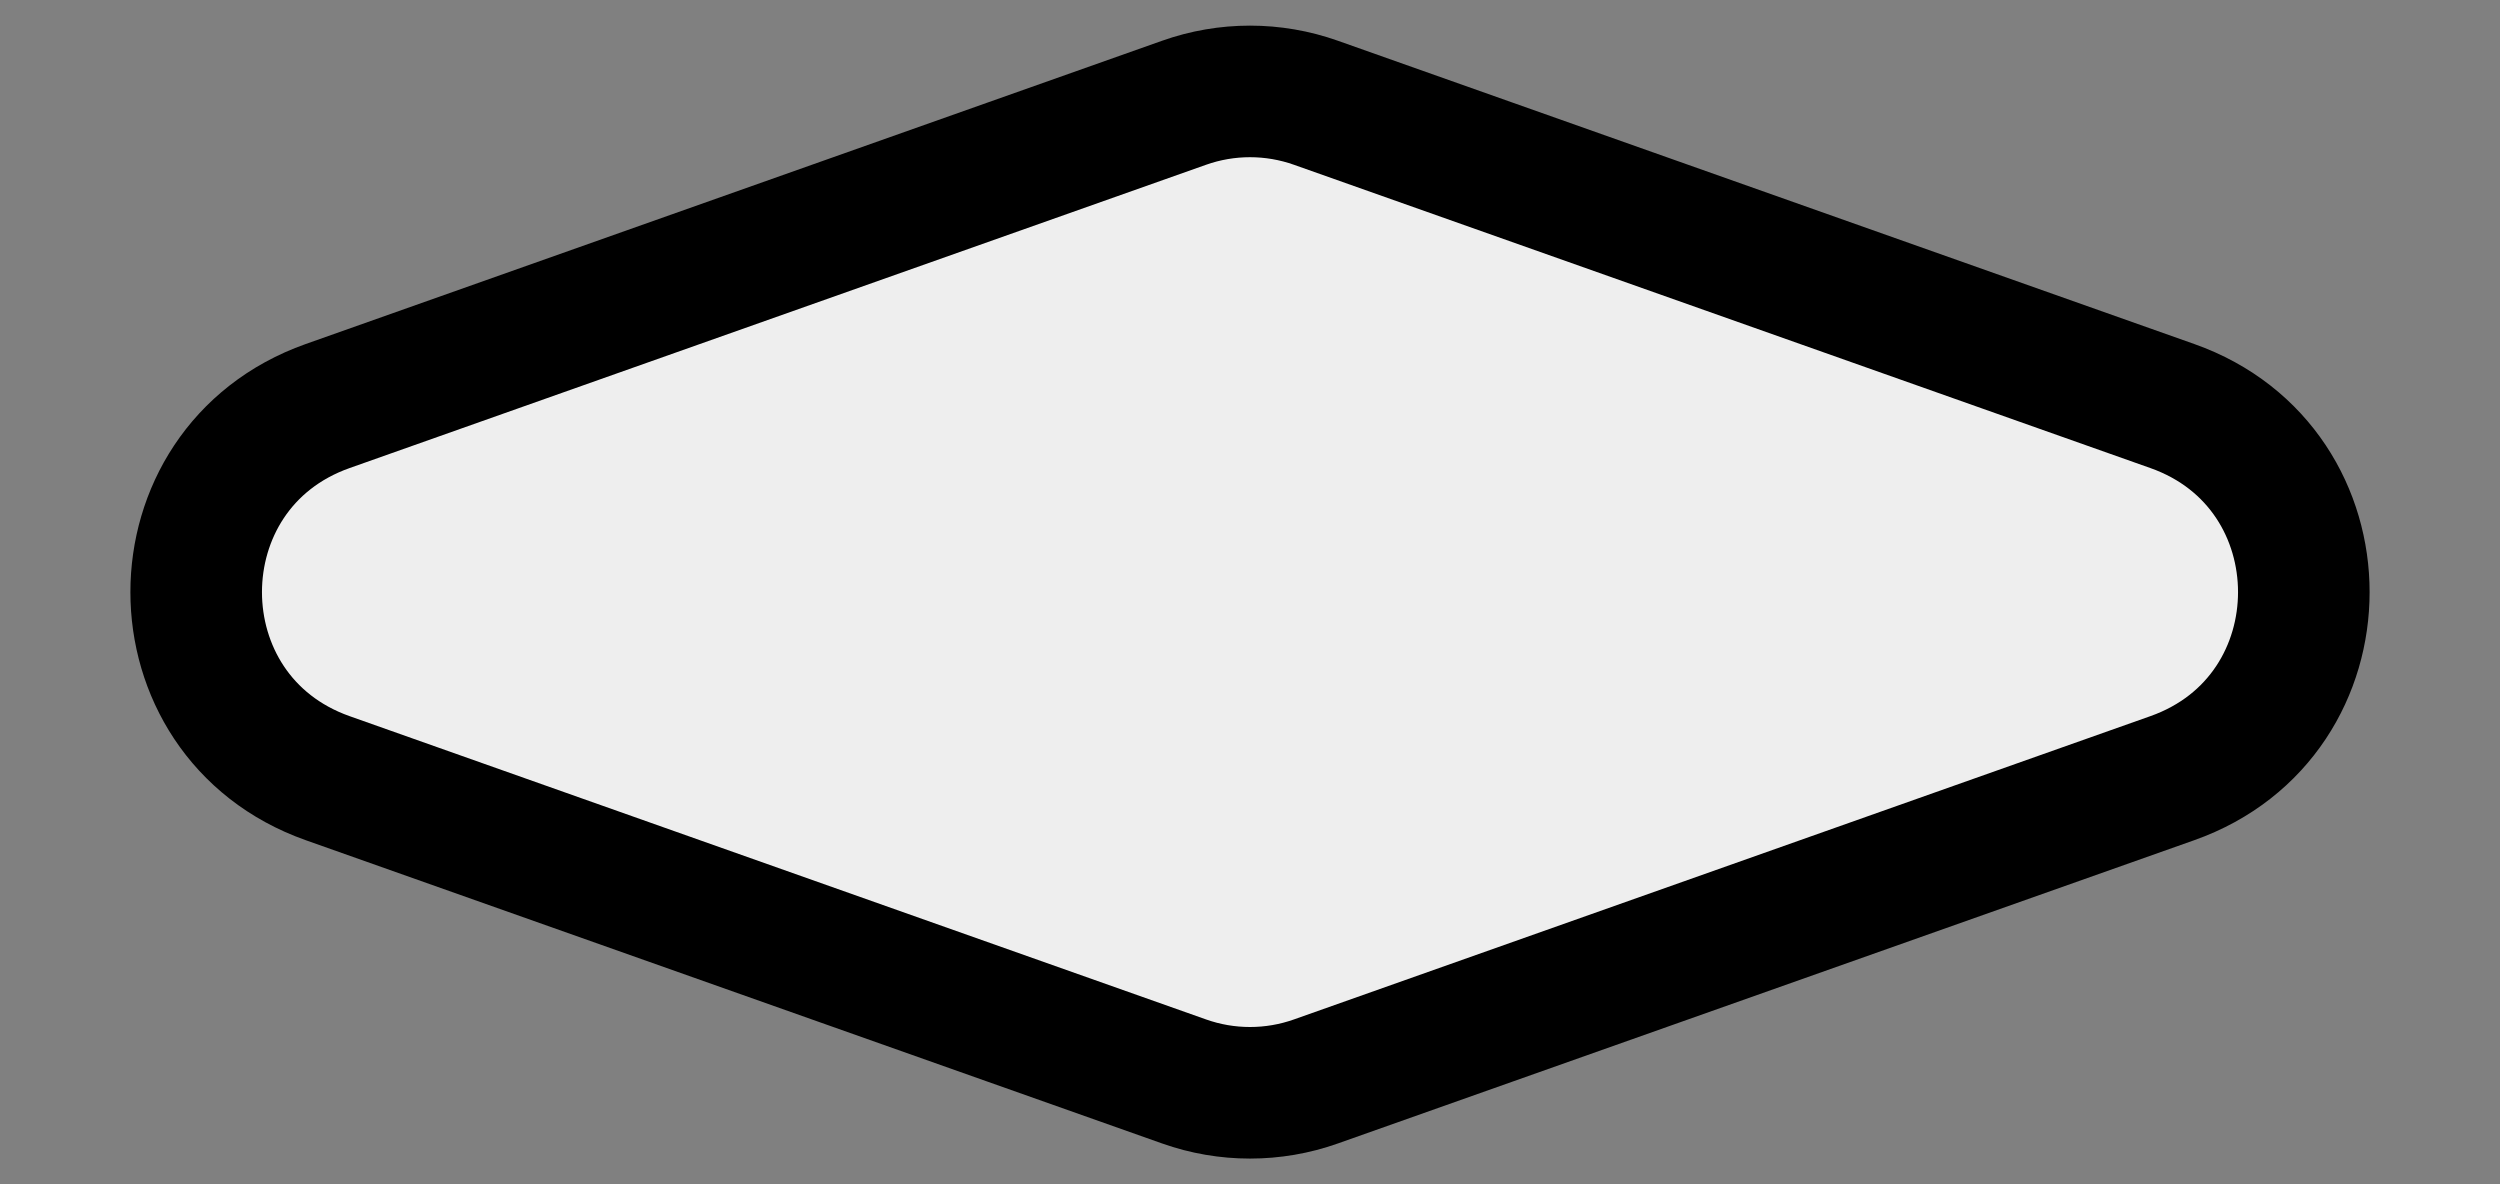 <svg width="19" height="9" viewBox="0 0 19 9" fill="none" xmlns="http://www.w3.org/2000/svg">
<rect x="0" y="0" width="19" height="9" fill="#808080" stroke="none"/>
<path d="M8.999 0.781C9.323 0.666 9.677 0.666 10.001 0.781L16.51 3.086C17.842 3.558 17.842 5.442 16.51 5.914L10.001 8.219C9.677 8.334 9.323 8.334 8.999 8.219L2.49 5.914C1.158 5.442 1.158 3.558 2.49 3.086L8.999 0.781Z" fill="#EEEEEE" stroke="black"/>
</svg>